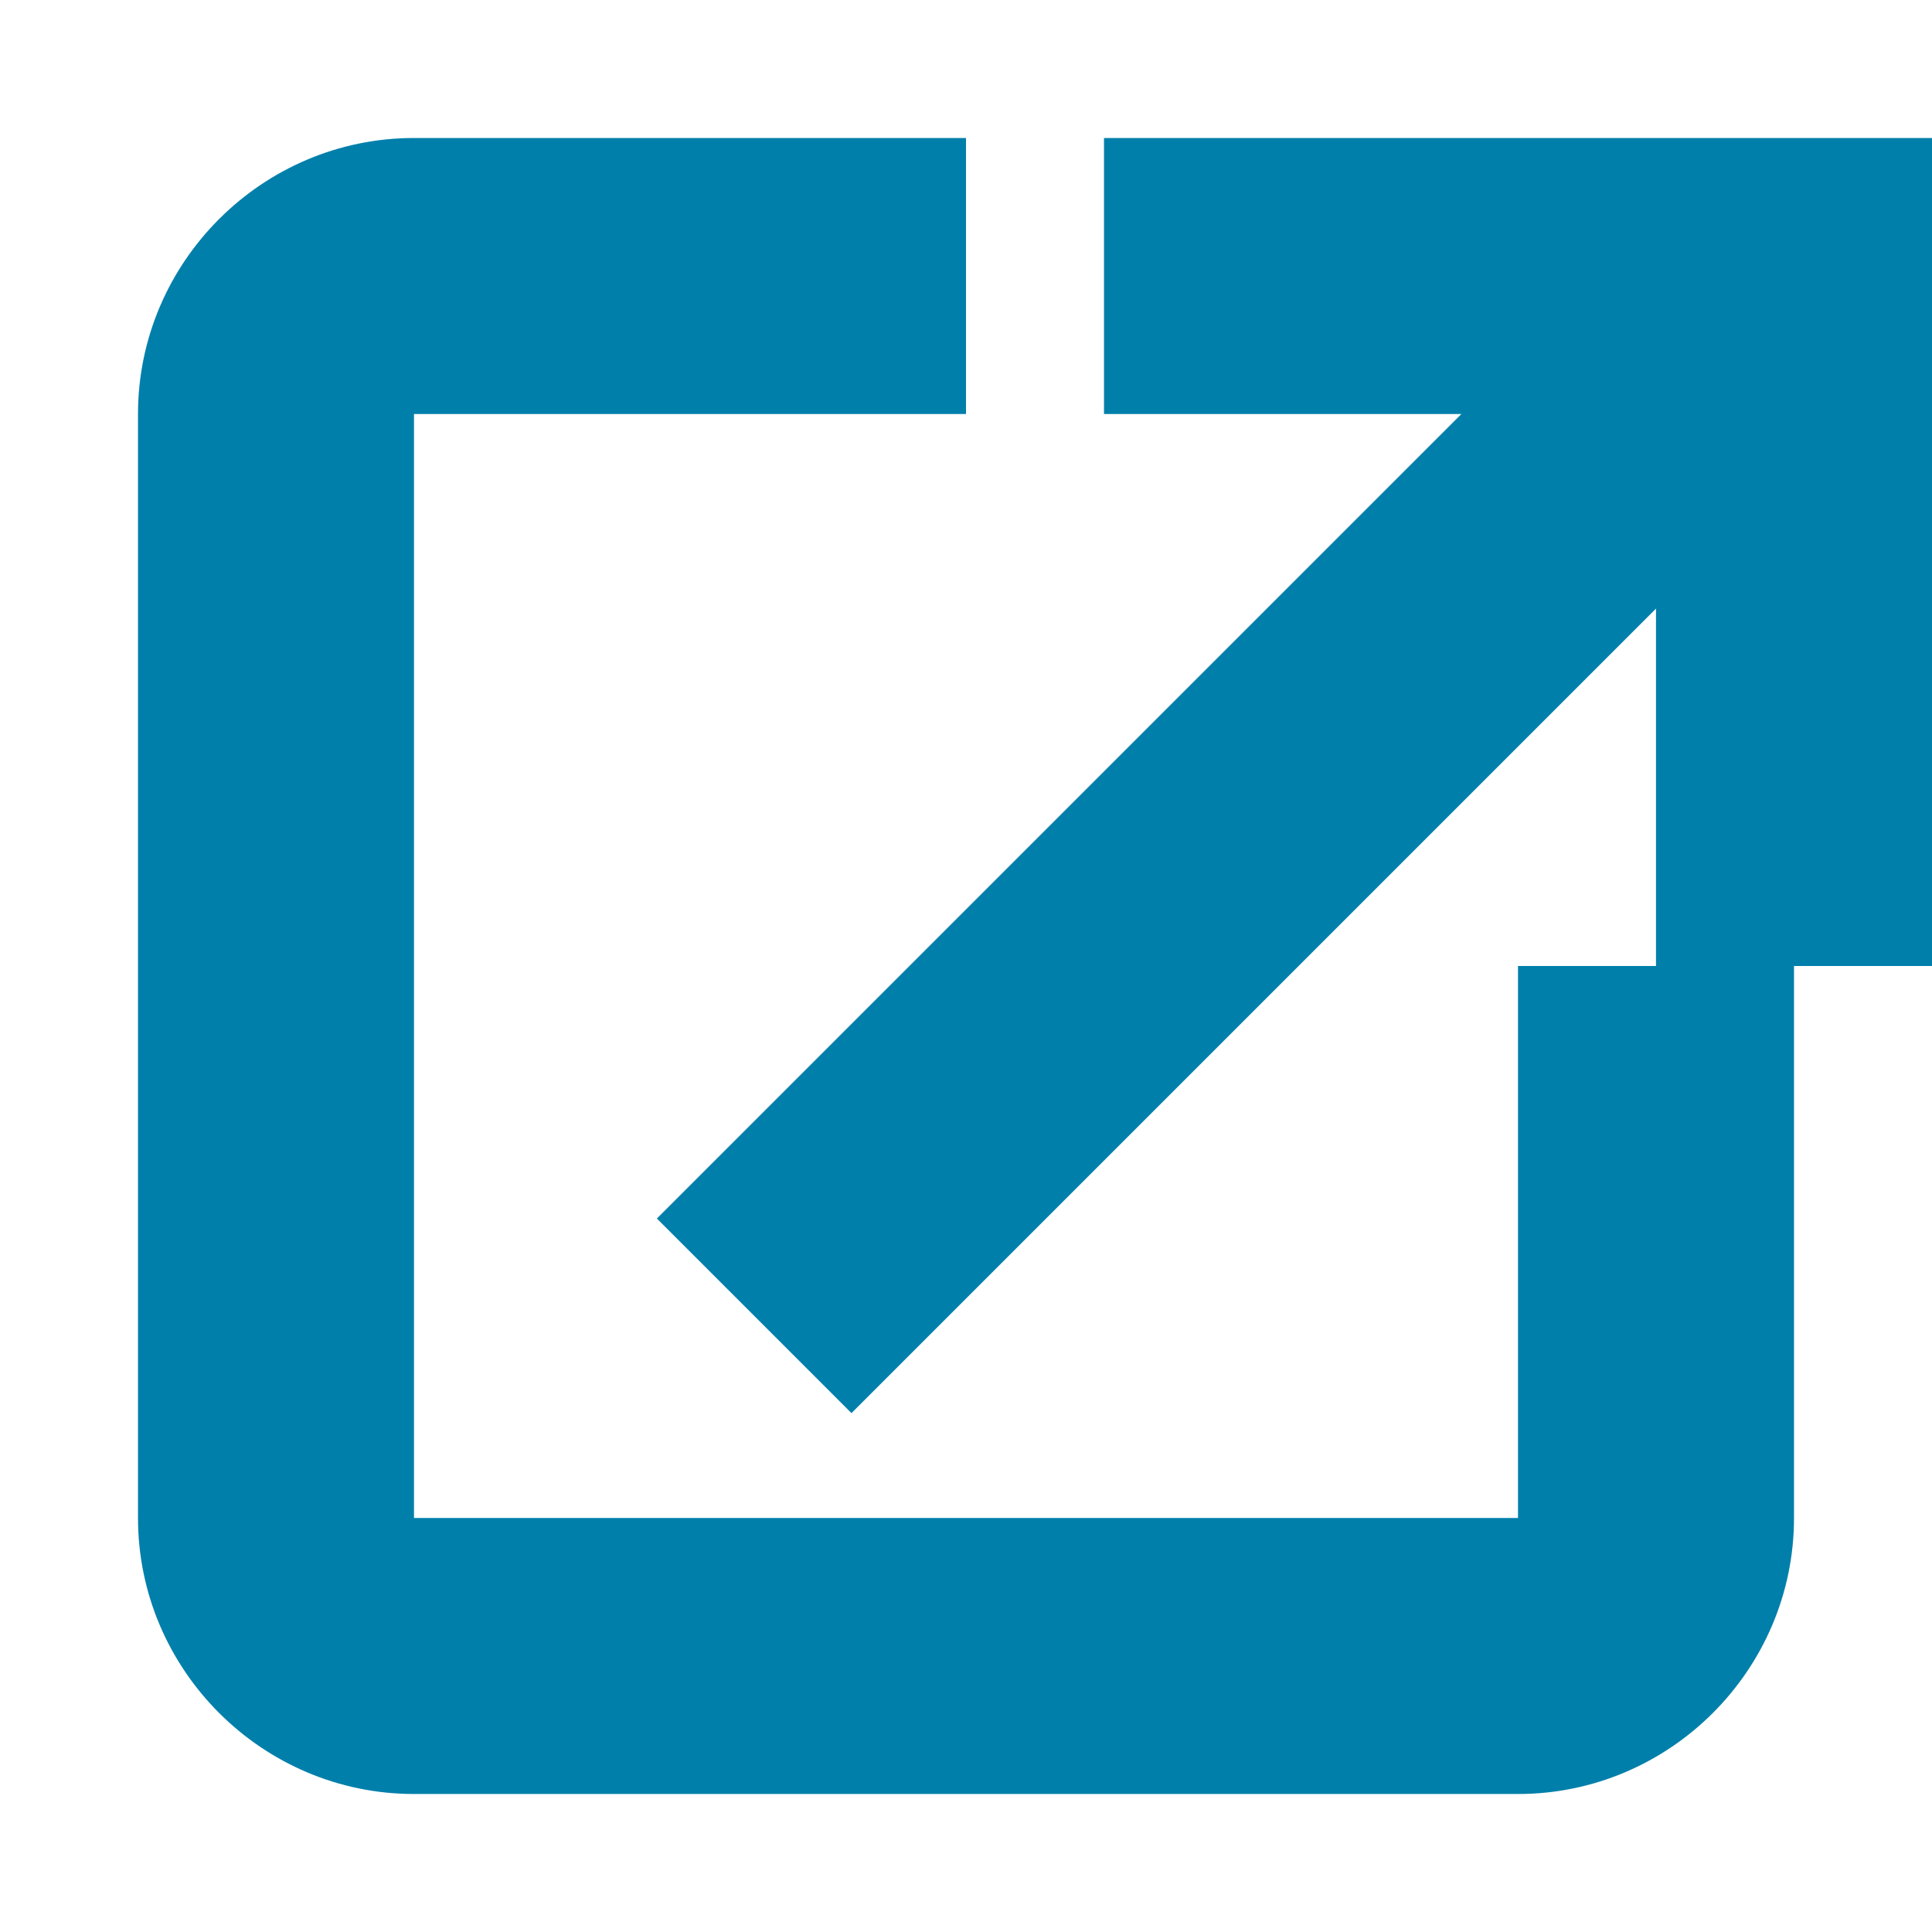 <svg width="14" height="14" viewBox="0 0 14 14" fill="none" xmlns="http://www.w3.org/2000/svg">
  <path d="M11 11H3V3H7V1H3C1.9 1 1 1.9 1 3V11C1 12.1 1.9 13 3 13H11C12.1 13 13 12.1 13 11V7H11V11Z" fill="#007faa"/>
  <path d="M8 1V3H10.59L4.76 8.83L6.17 10.24L12 4.41V7H14V1H8Z" fill="#007faa"/>
</svg> 